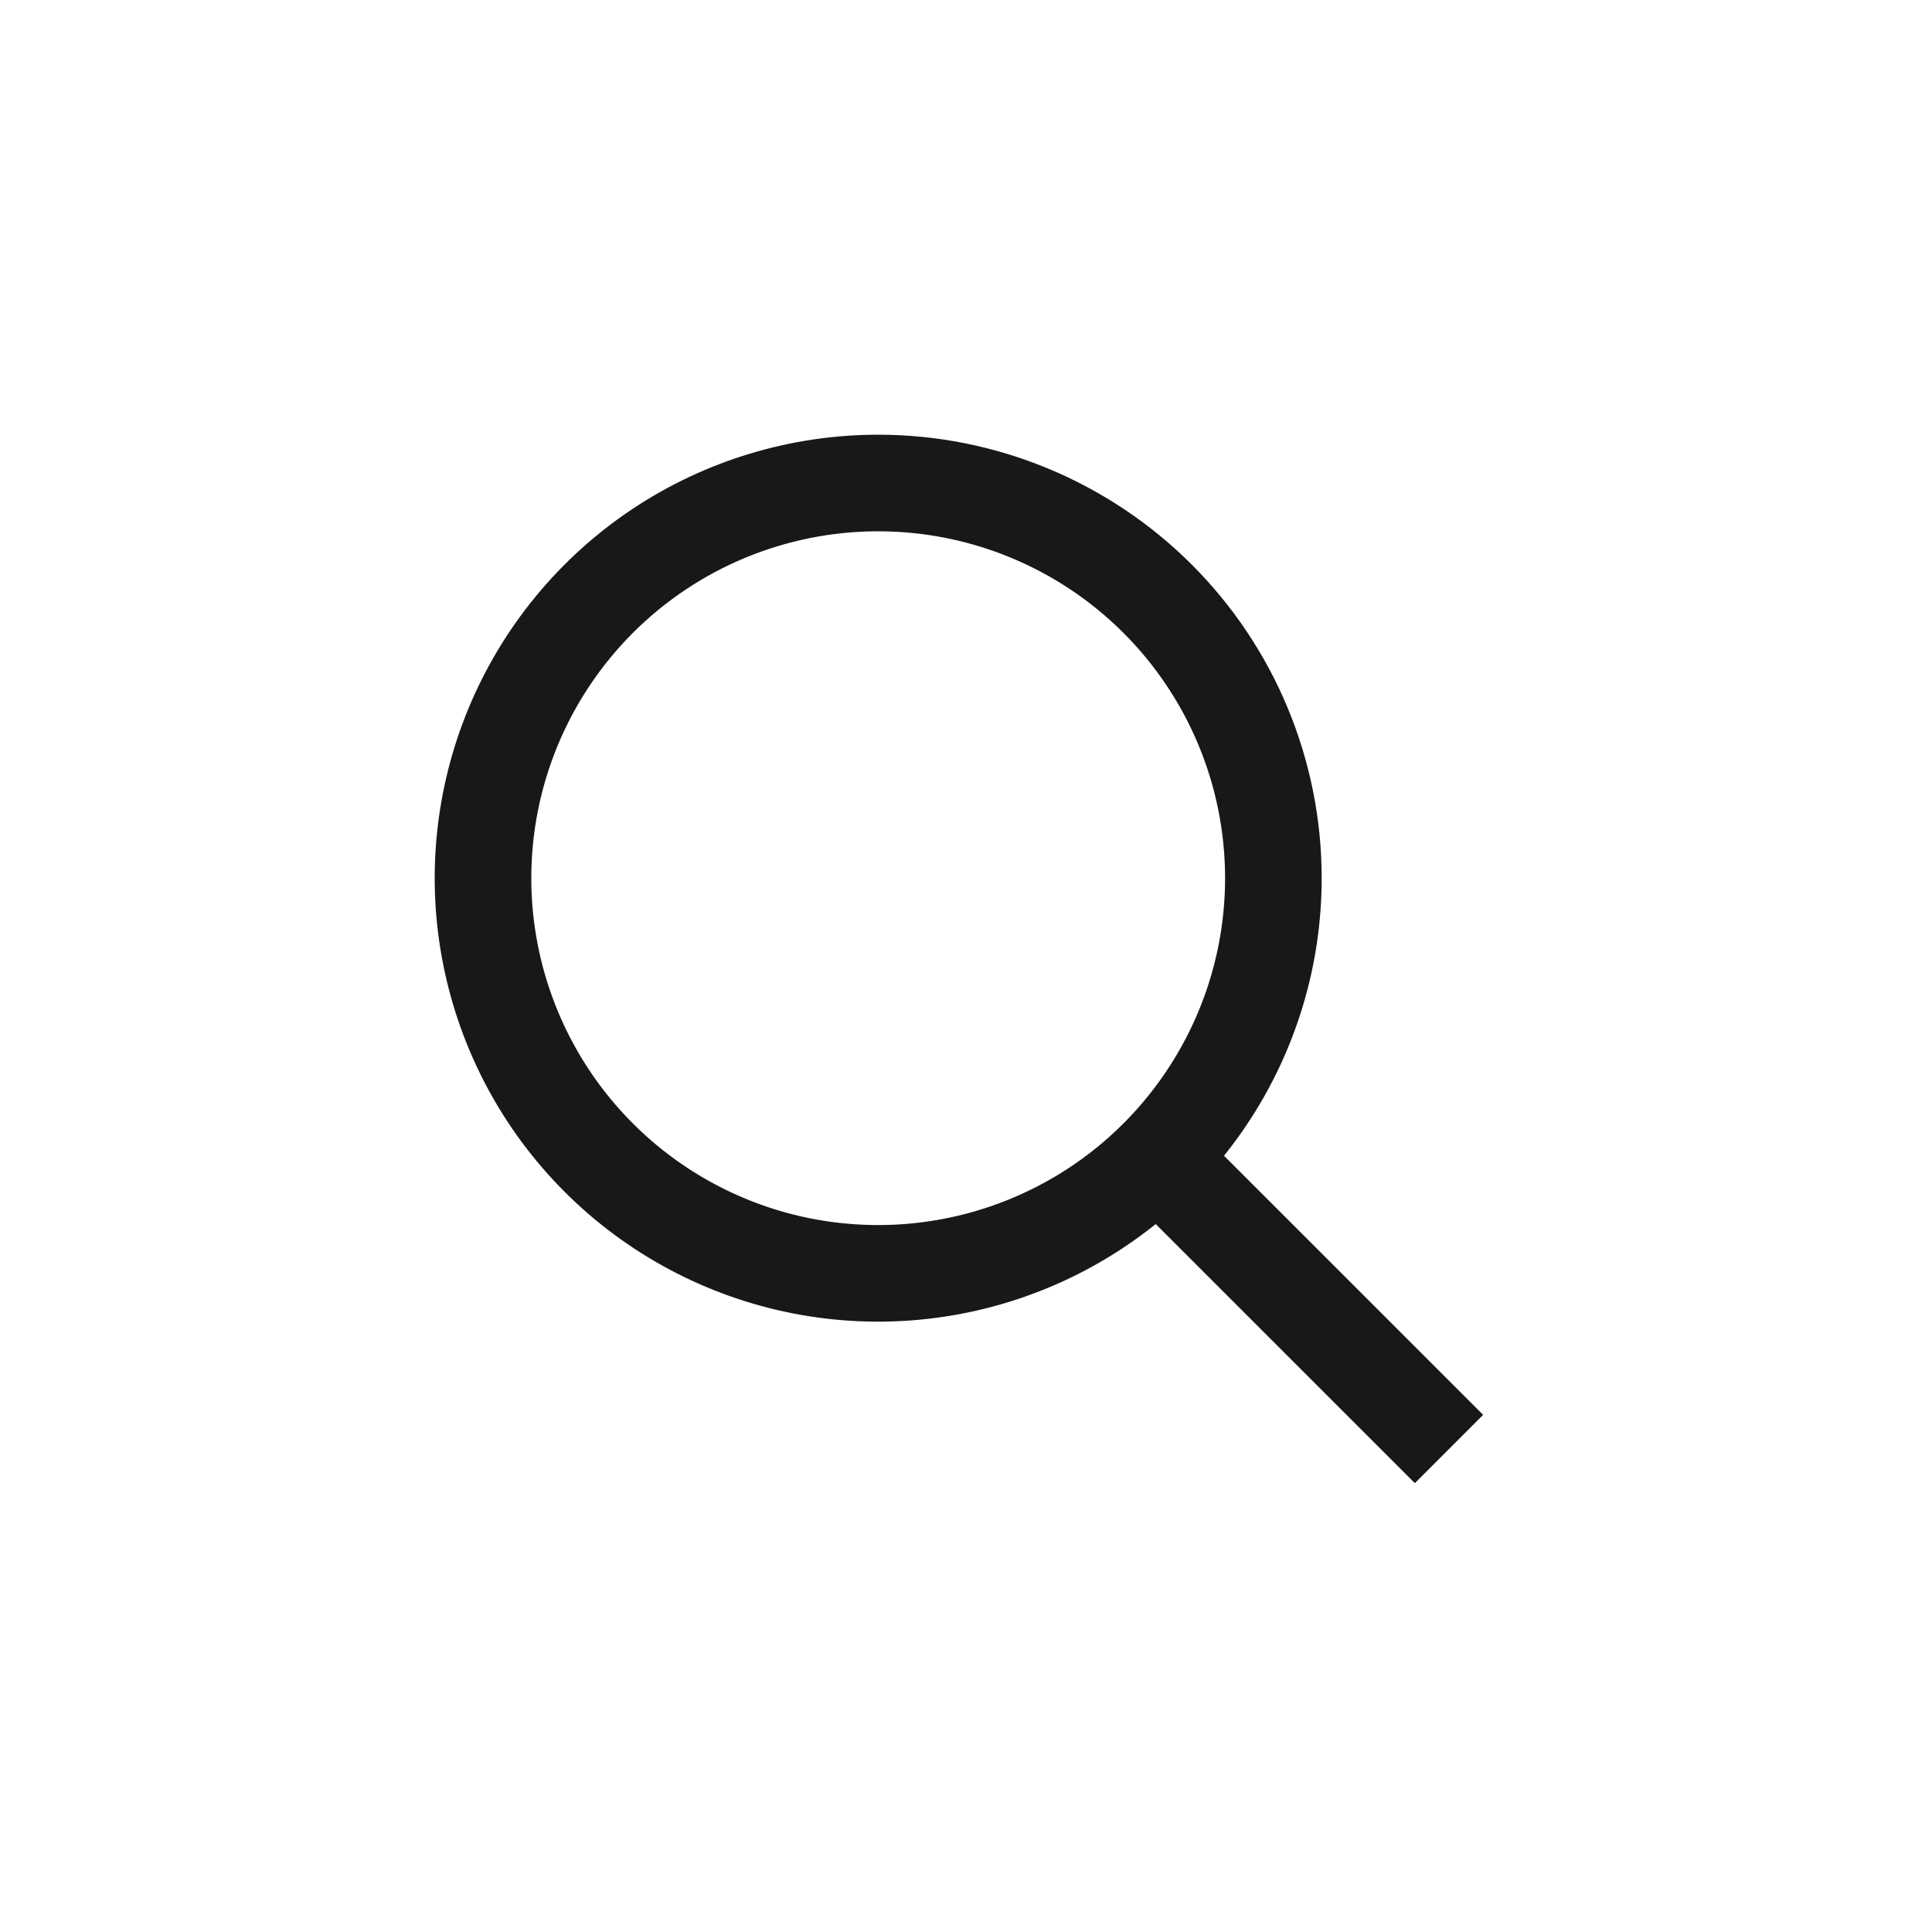 <svg width="30" height="30" viewBox="0 0 30 30" fill="none" xmlns="http://www.w3.org/2000/svg">
<rect width="30" height="30" rx="15" />
<path d="M13.636 7.5C12.423 7.5 11.236 7.86 10.227 8.534C9.218 9.208 8.432 10.167 7.967 11.288C7.503 12.409 7.381 13.643 7.618 14.833C7.855 16.024 8.439 17.117 9.297 17.975C10.155 18.834 11.249 19.418 12.439 19.655C13.63 19.891 14.863 19.77 15.985 19.305C17.106 18.841 18.064 18.055 18.738 17.045C19.413 16.036 19.773 14.85 19.773 13.636C19.773 12.009 19.126 10.448 17.975 9.297C16.824 8.147 15.264 7.5 13.636 7.5Z" stroke="#18181B" stroke-width="1.5"/>
<path d="M18.214 18.215L22.5 22.5" stroke="#18181B" stroke-width="1.5"/>
</svg>
